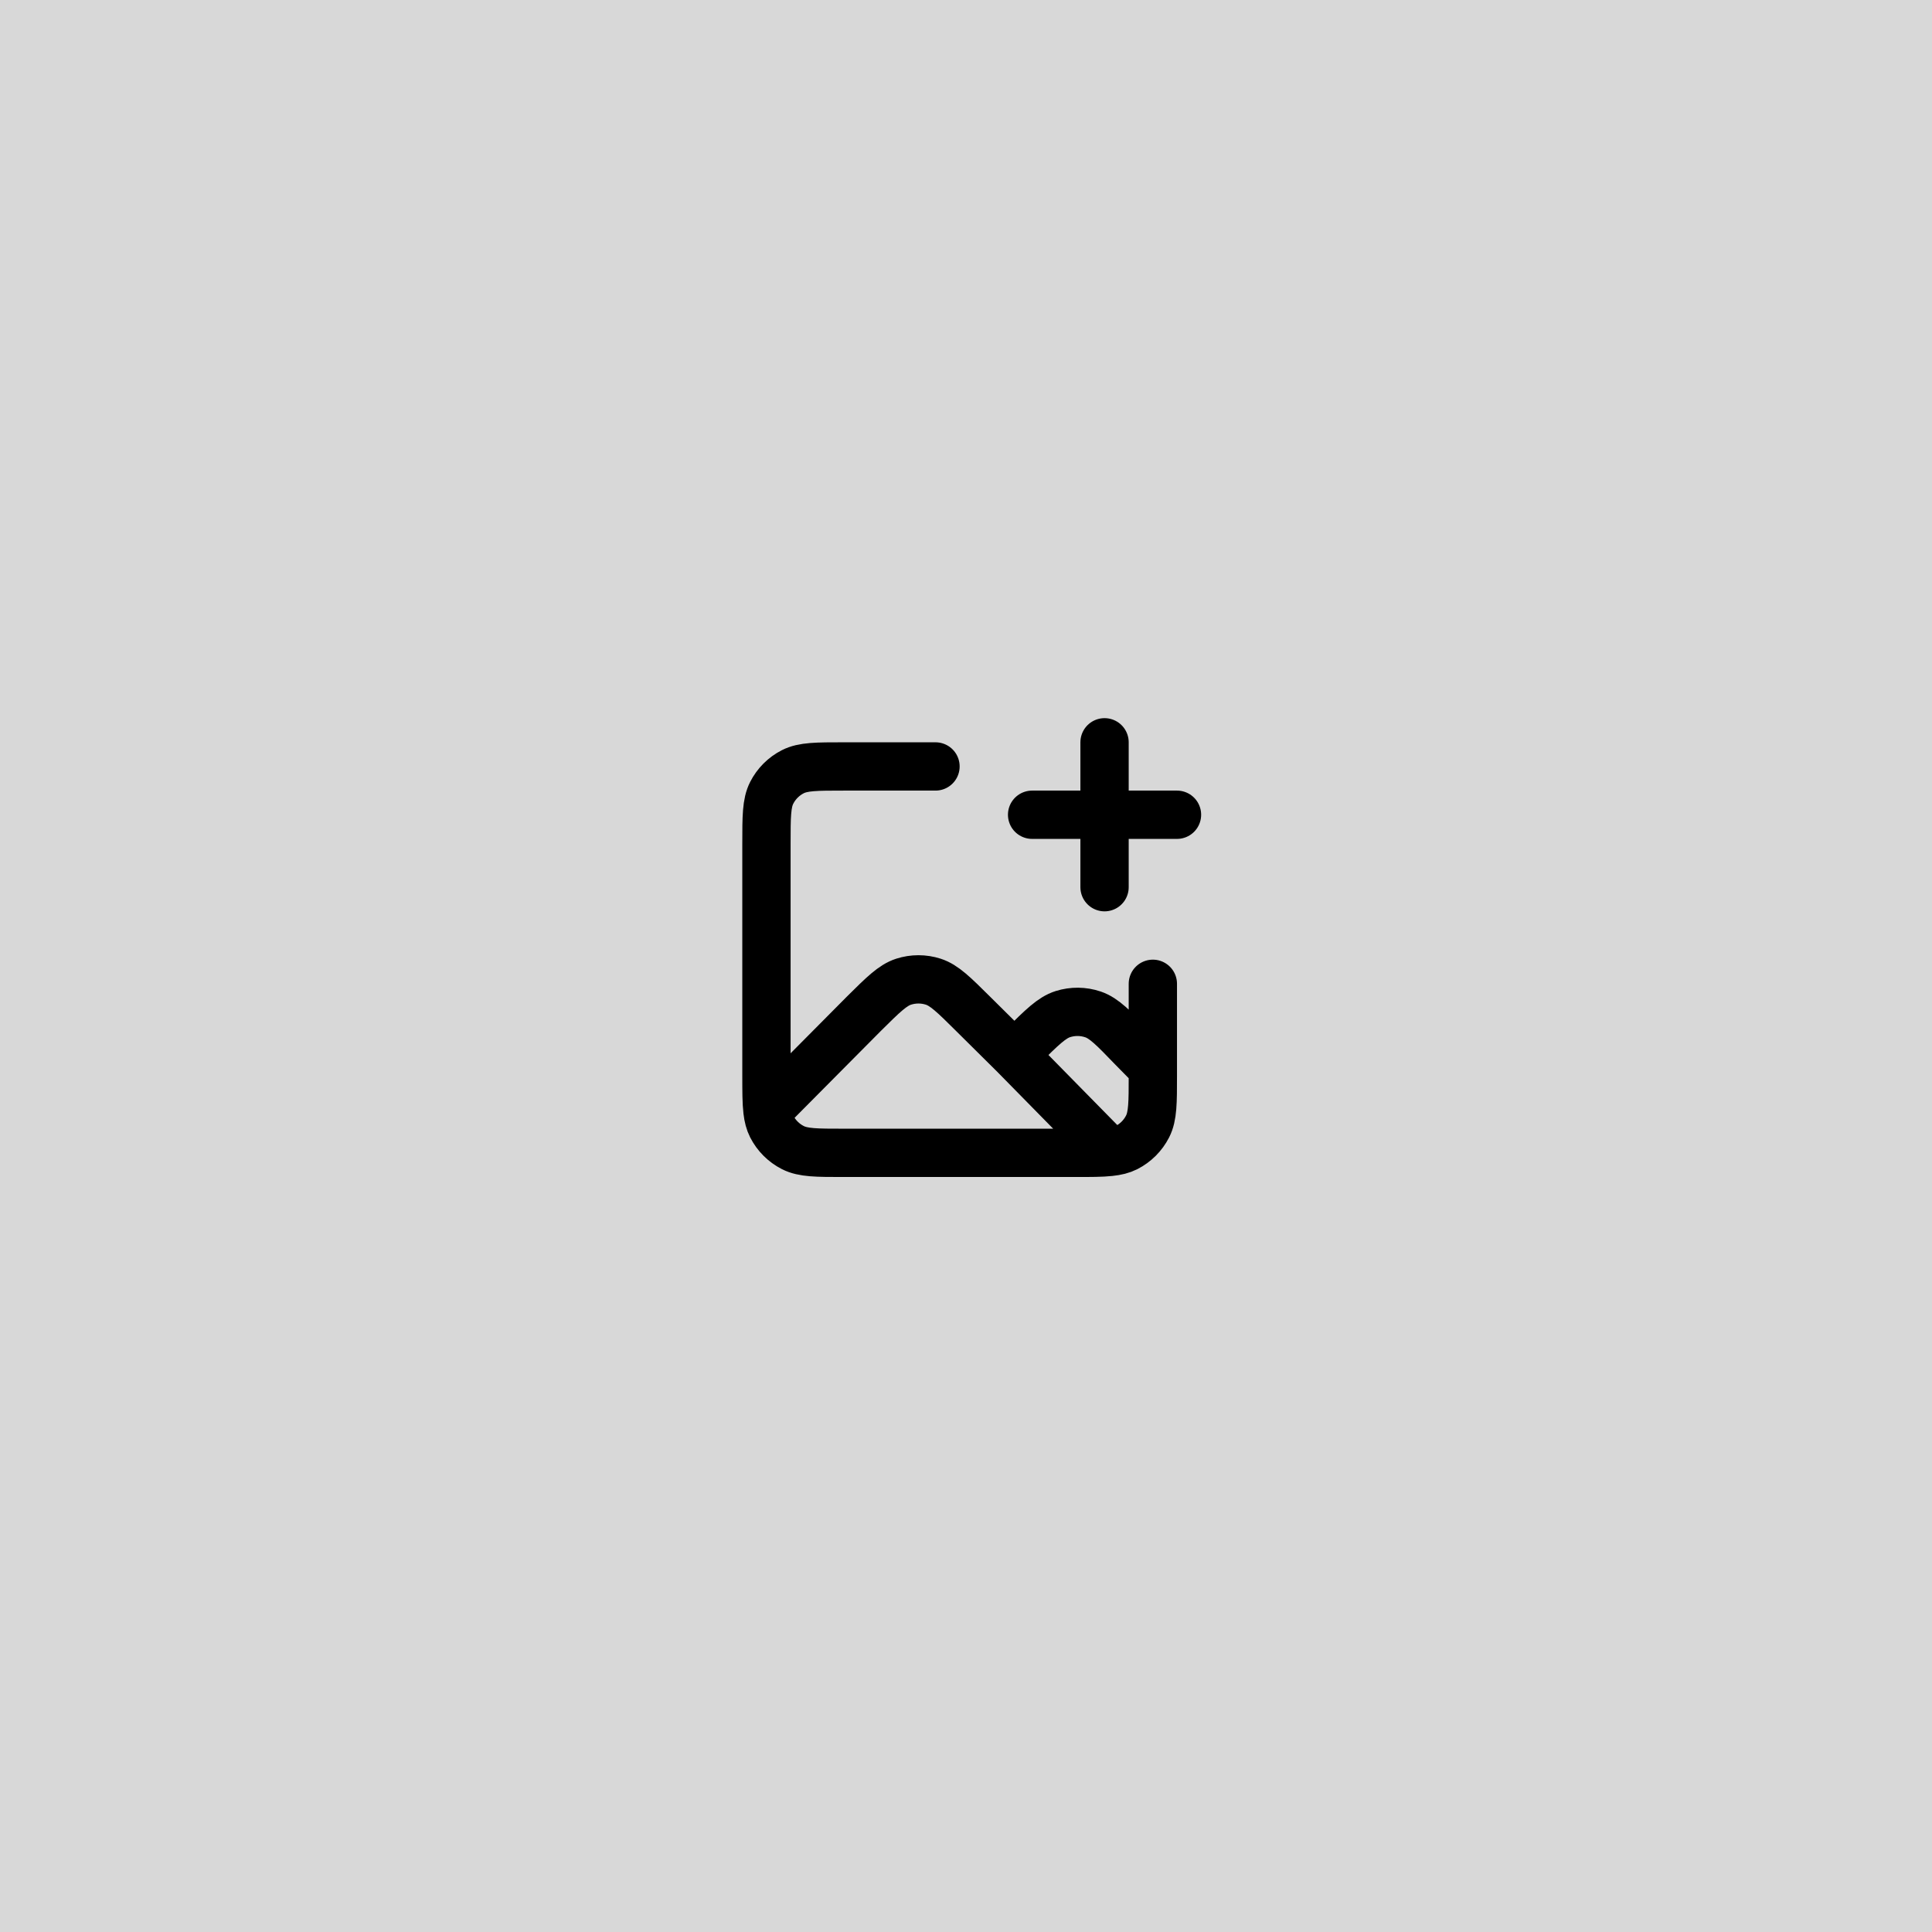 <svg viewBox="595.32 297.964 80 80" width="80" height="80" xmlns="http://www.w3.org/2000/svg">
  <g fill="none" fillRule="evenodd">
    <path fill="#D8D8D8" d="M 595.32 297.964 L 675.32 297.964 L 675.32 377.964 L 595.32 377.964 L 595.32 297.964 Z" transform="matrix(1, 0, 0, 1, 7.105427357601002e-15, -1.4210854715202004e-14)"/>
    <path d="M 637.322 341.638 L 635.604 339.935 C 634.815 339.152 634.42 338.761 633.966 338.614 C 633.566 338.485 633.136 338.485 632.736 338.614 C 632.282 338.761 631.887 339.152 631.098 339.935 L 627.099 343.963 M 637.322 341.638 L 637.663 341.3 C 638.469 340.5 638.872 340.101 639.334 339.955 C 639.741 339.827 640.178 339.832 640.581 339.969 C 641.04 340.126 641.434 340.535 642.221 341.352 L 643.057 342.201 M 637.322 341.638 L 641.277 345.663 M 641.277 345.663 C 640.927 345.701 640.478 345.701 639.857 345.701 L 630.257 345.701 C 629.137 345.701 628.577 345.701 628.149 345.483 C 627.773 345.291 627.467 344.985 627.275 344.609 C 627.183 344.428 627.129 344.223 627.099 343.963 M 641.277 345.663 C 641.558 345.633 641.774 345.58 641.965 345.483 C 642.341 345.291 642.647 344.985 642.839 344.609 C 643.057 344.181 643.057 343.621 643.057 342.501 L 643.057 338.701 M 634.057 329.701 L 630.257 329.701 C 629.137 329.701 628.577 329.701 628.149 329.919 C 627.773 330.11 627.467 330.416 627.275 330.793 C 627.057 331.22 627.057 331.78 627.057 332.901 L 627.057 342.501 C 627.057 343.147 627.057 343.607 627.099 343.963 M 641.057 334.701 L 641.057 331.701 M 641.057 331.701 L 641.057 328.701 M 641.057 331.701 L 644.057 331.701 M 641.057 331.701 L 638.057 331.701" stroke="#000000" stroke-width="2" stroke-linecap="round" stroke-linejoin="round" fill="none" transform="matrix(1, 0, 0, 1, 7.105427357601002e-15, -1.4210854715202004e-14)"/>
  </g>
</svg>